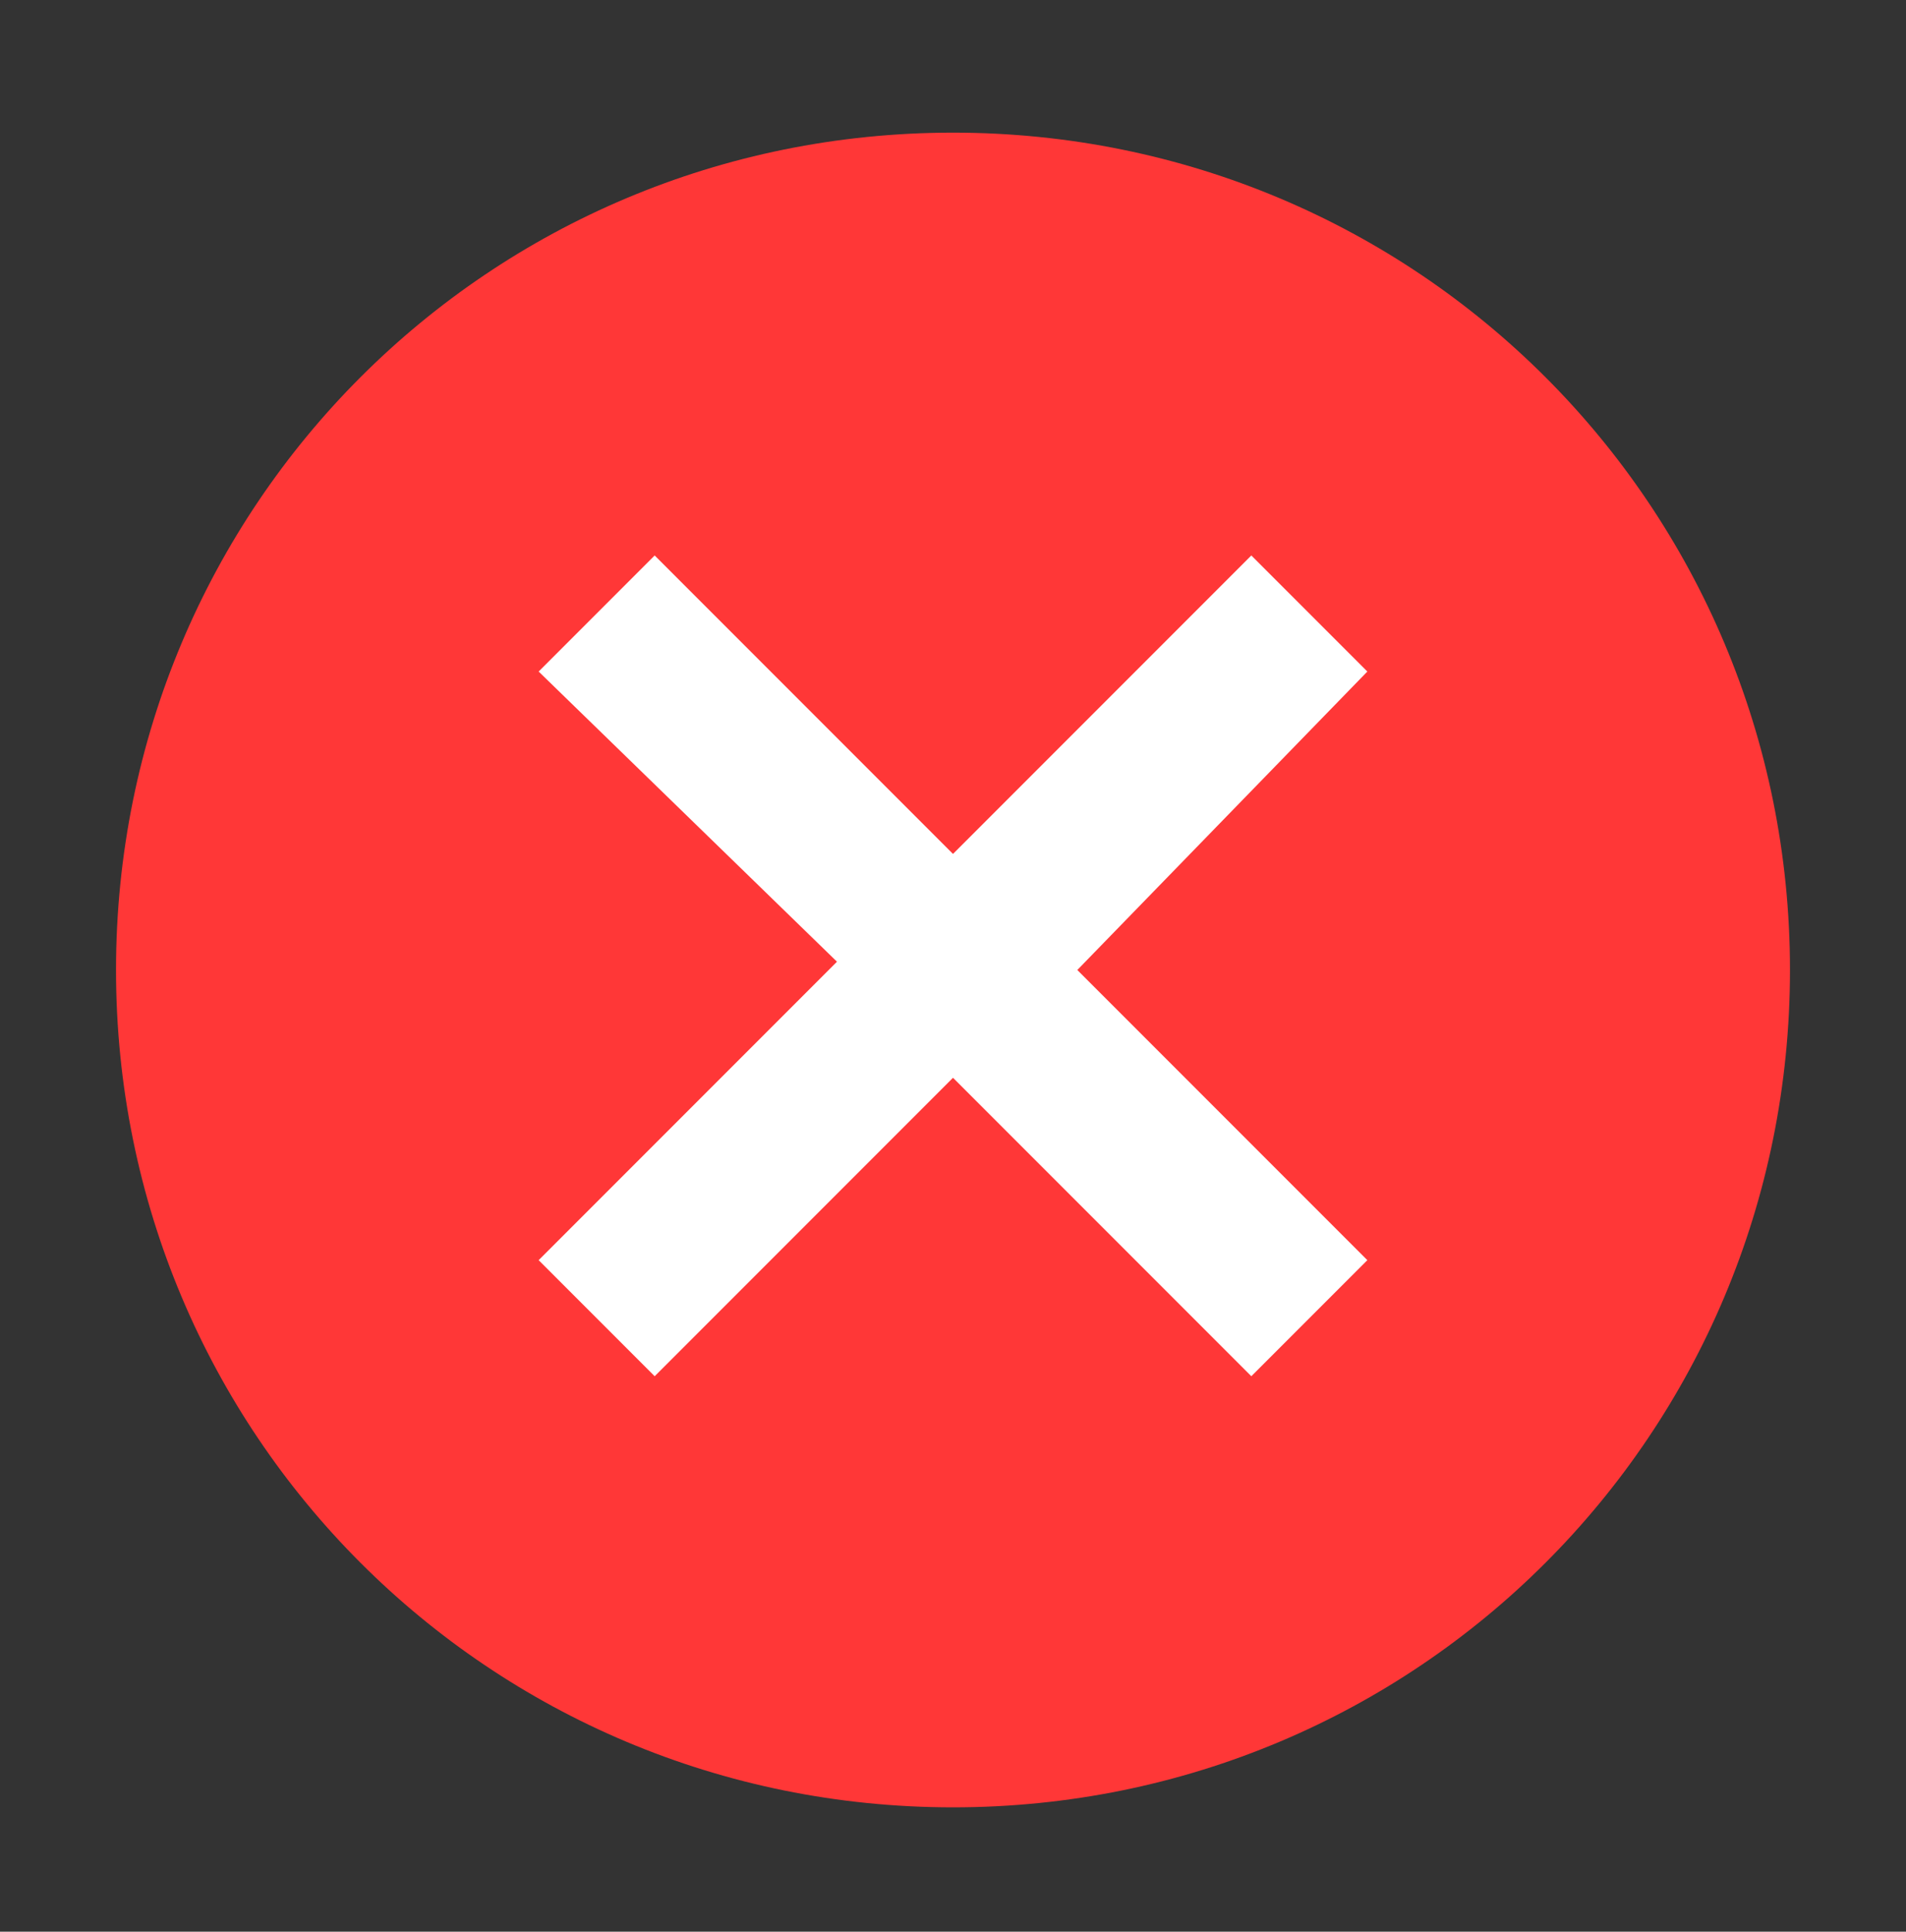 <svg enable-background="new 0 0 23 23.3" viewBox="0 0 23 23.3" xmlns="http://www.w3.org/2000/svg"><rect x="0" y="0" width="23" height="23.3" fill="#333333" stroke="none"/><path d="m11.5 1.6c-5.6 0-10.1 4.5-10.1 10.1s4.5 10.1 10.1 10.1 10.1-4.5 10.1-10.1-4.5-10.1-10.1-10.1z" fill="#ff3737"/><path d="m16.5 15.2-1.4 1.4-3.6-3.6-3.6 3.6-1.4-1.4 3.6-3.6-3.6-3.5 1.4-1.4 3.6 3.6 3.6-3.6 1.4 1.4-3.5 3.6z" fill="#fff"/></svg>